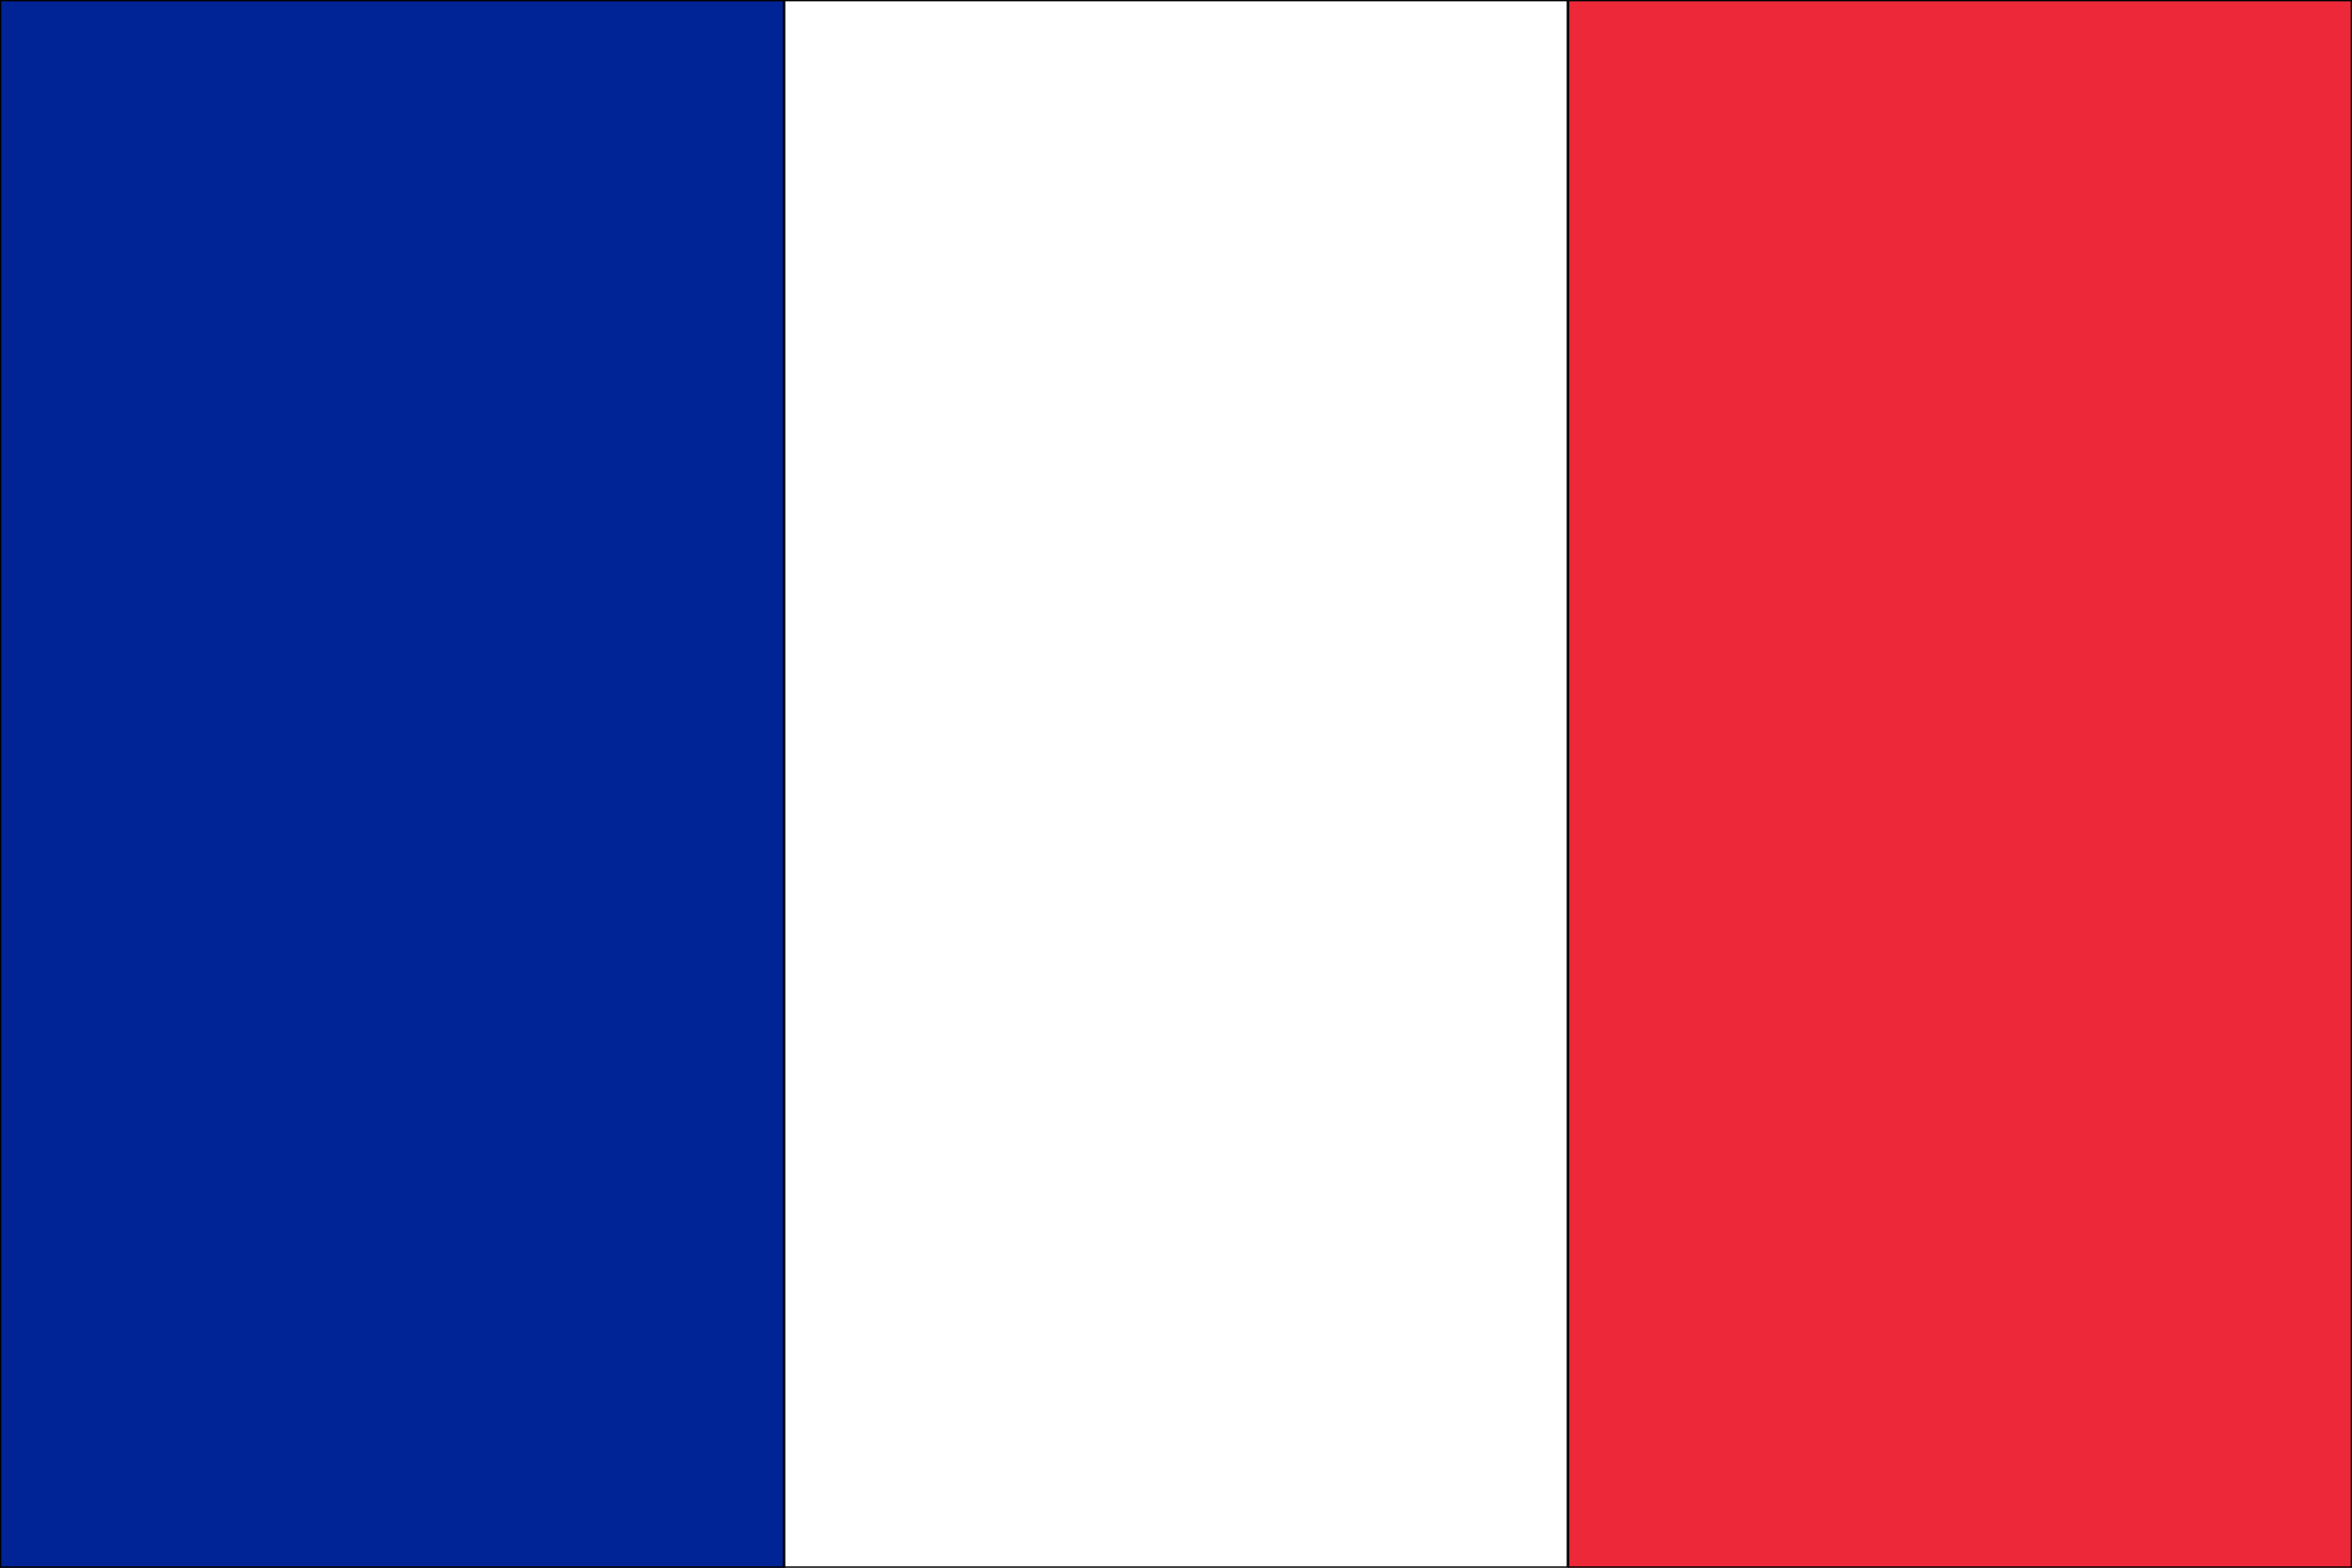 <svg xmlns="http://www.w3.org/2000/svg" width="900" height="600" version="1.1" style="fill:none;stroke:#000;stroke-width:1;stroke-opacity:1"><rect width="100%" height="100%" fill="#808080" stroke="none"/><rect width="900" height="600" fill="#ED2939"/><rect width="600" height="600" fill="#fff"/><rect width="300" height="600" fill="#002395"/></svg>